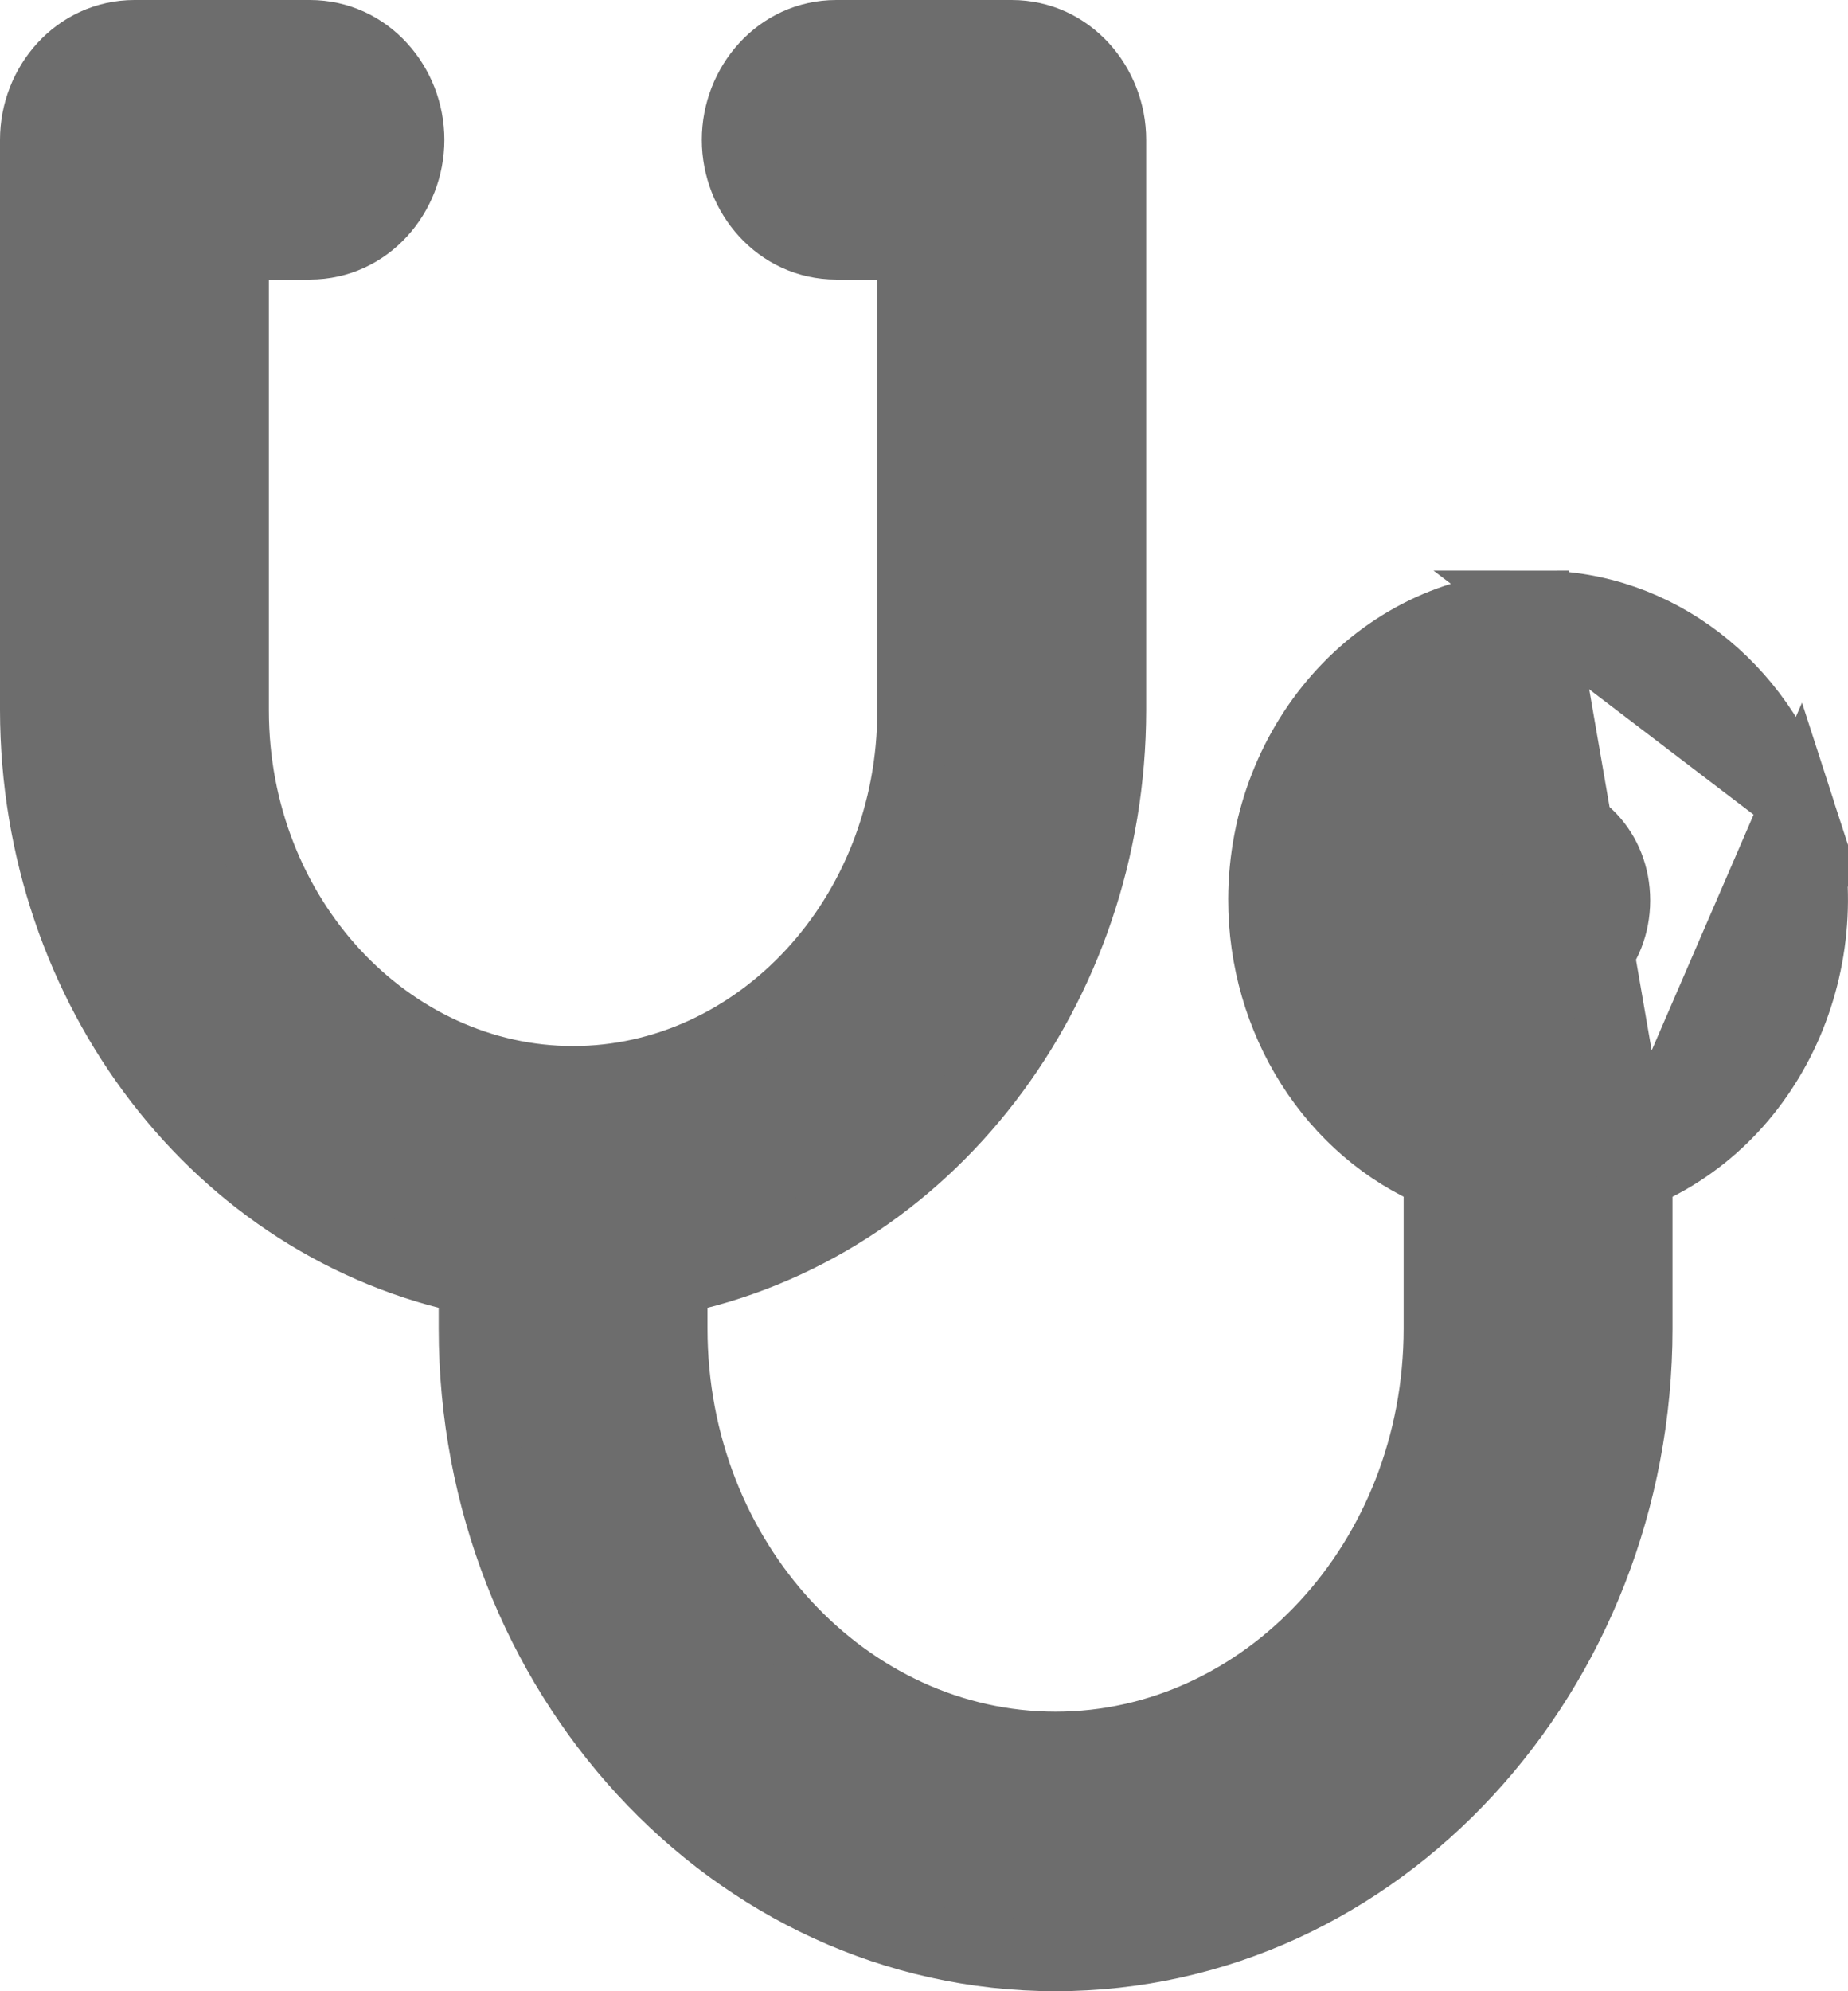 <svg width="26" height="28" viewBox="0 0 26 28" fill="none" xmlns="http://www.w3.org/2000/svg">
<path d="M23.031 16.508C24.986 15.703 25.962 13.377 25.286 11.295L23.031 16.508ZM23.031 16.508V18.68C23.031 23.505 19.399 27.5 14.851 27.5C10.303 27.5 6.672 23.506 6.672 18.68V17.992C3.068 17.265 0.506 13.897 0.5 9.989L0.5 9.988L0.5 1.966C0.5 1.195 1.087 0.5 1.892 0.5H4.36C5.165 0.5 5.752 1.195 5.752 1.966C5.752 2.736 5.165 3.431 4.36 3.431H3.283V9.988C3.283 12.905 5.465 15.209 8.063 15.209C10.661 15.209 12.843 12.905 12.843 9.988V3.431H11.766C10.961 3.431 10.374 2.736 10.374 1.966C10.374 1.195 10.961 0.5 11.766 0.5H14.234C15.039 0.5 15.626 1.195 15.626 1.966V9.988V9.988C15.62 13.897 13.058 17.265 9.454 17.992V18.68C9.454 21.965 11.913 24.569 14.851 24.569C17.79 24.569 20.248 21.965 20.248 18.68V16.508C18.746 15.889 17.776 14.338 17.78 12.643V12.643C17.785 10.407 19.477 8.522 21.649 8.523L23.031 16.508ZM25.286 11.295C24.755 9.658 23.307 8.523 21.649 8.523L25.286 11.295ZM21.64 11.454C22.196 11.454 22.717 11.958 22.717 12.662V12.662C22.716 13.365 22.196 13.87 21.639 13.871C21.083 13.871 20.563 13.367 20.563 12.663C20.563 11.958 21.083 11.454 21.64 11.454Z" fill="#6D6D6D" stroke="#6D6D6D"/>
</svg>
